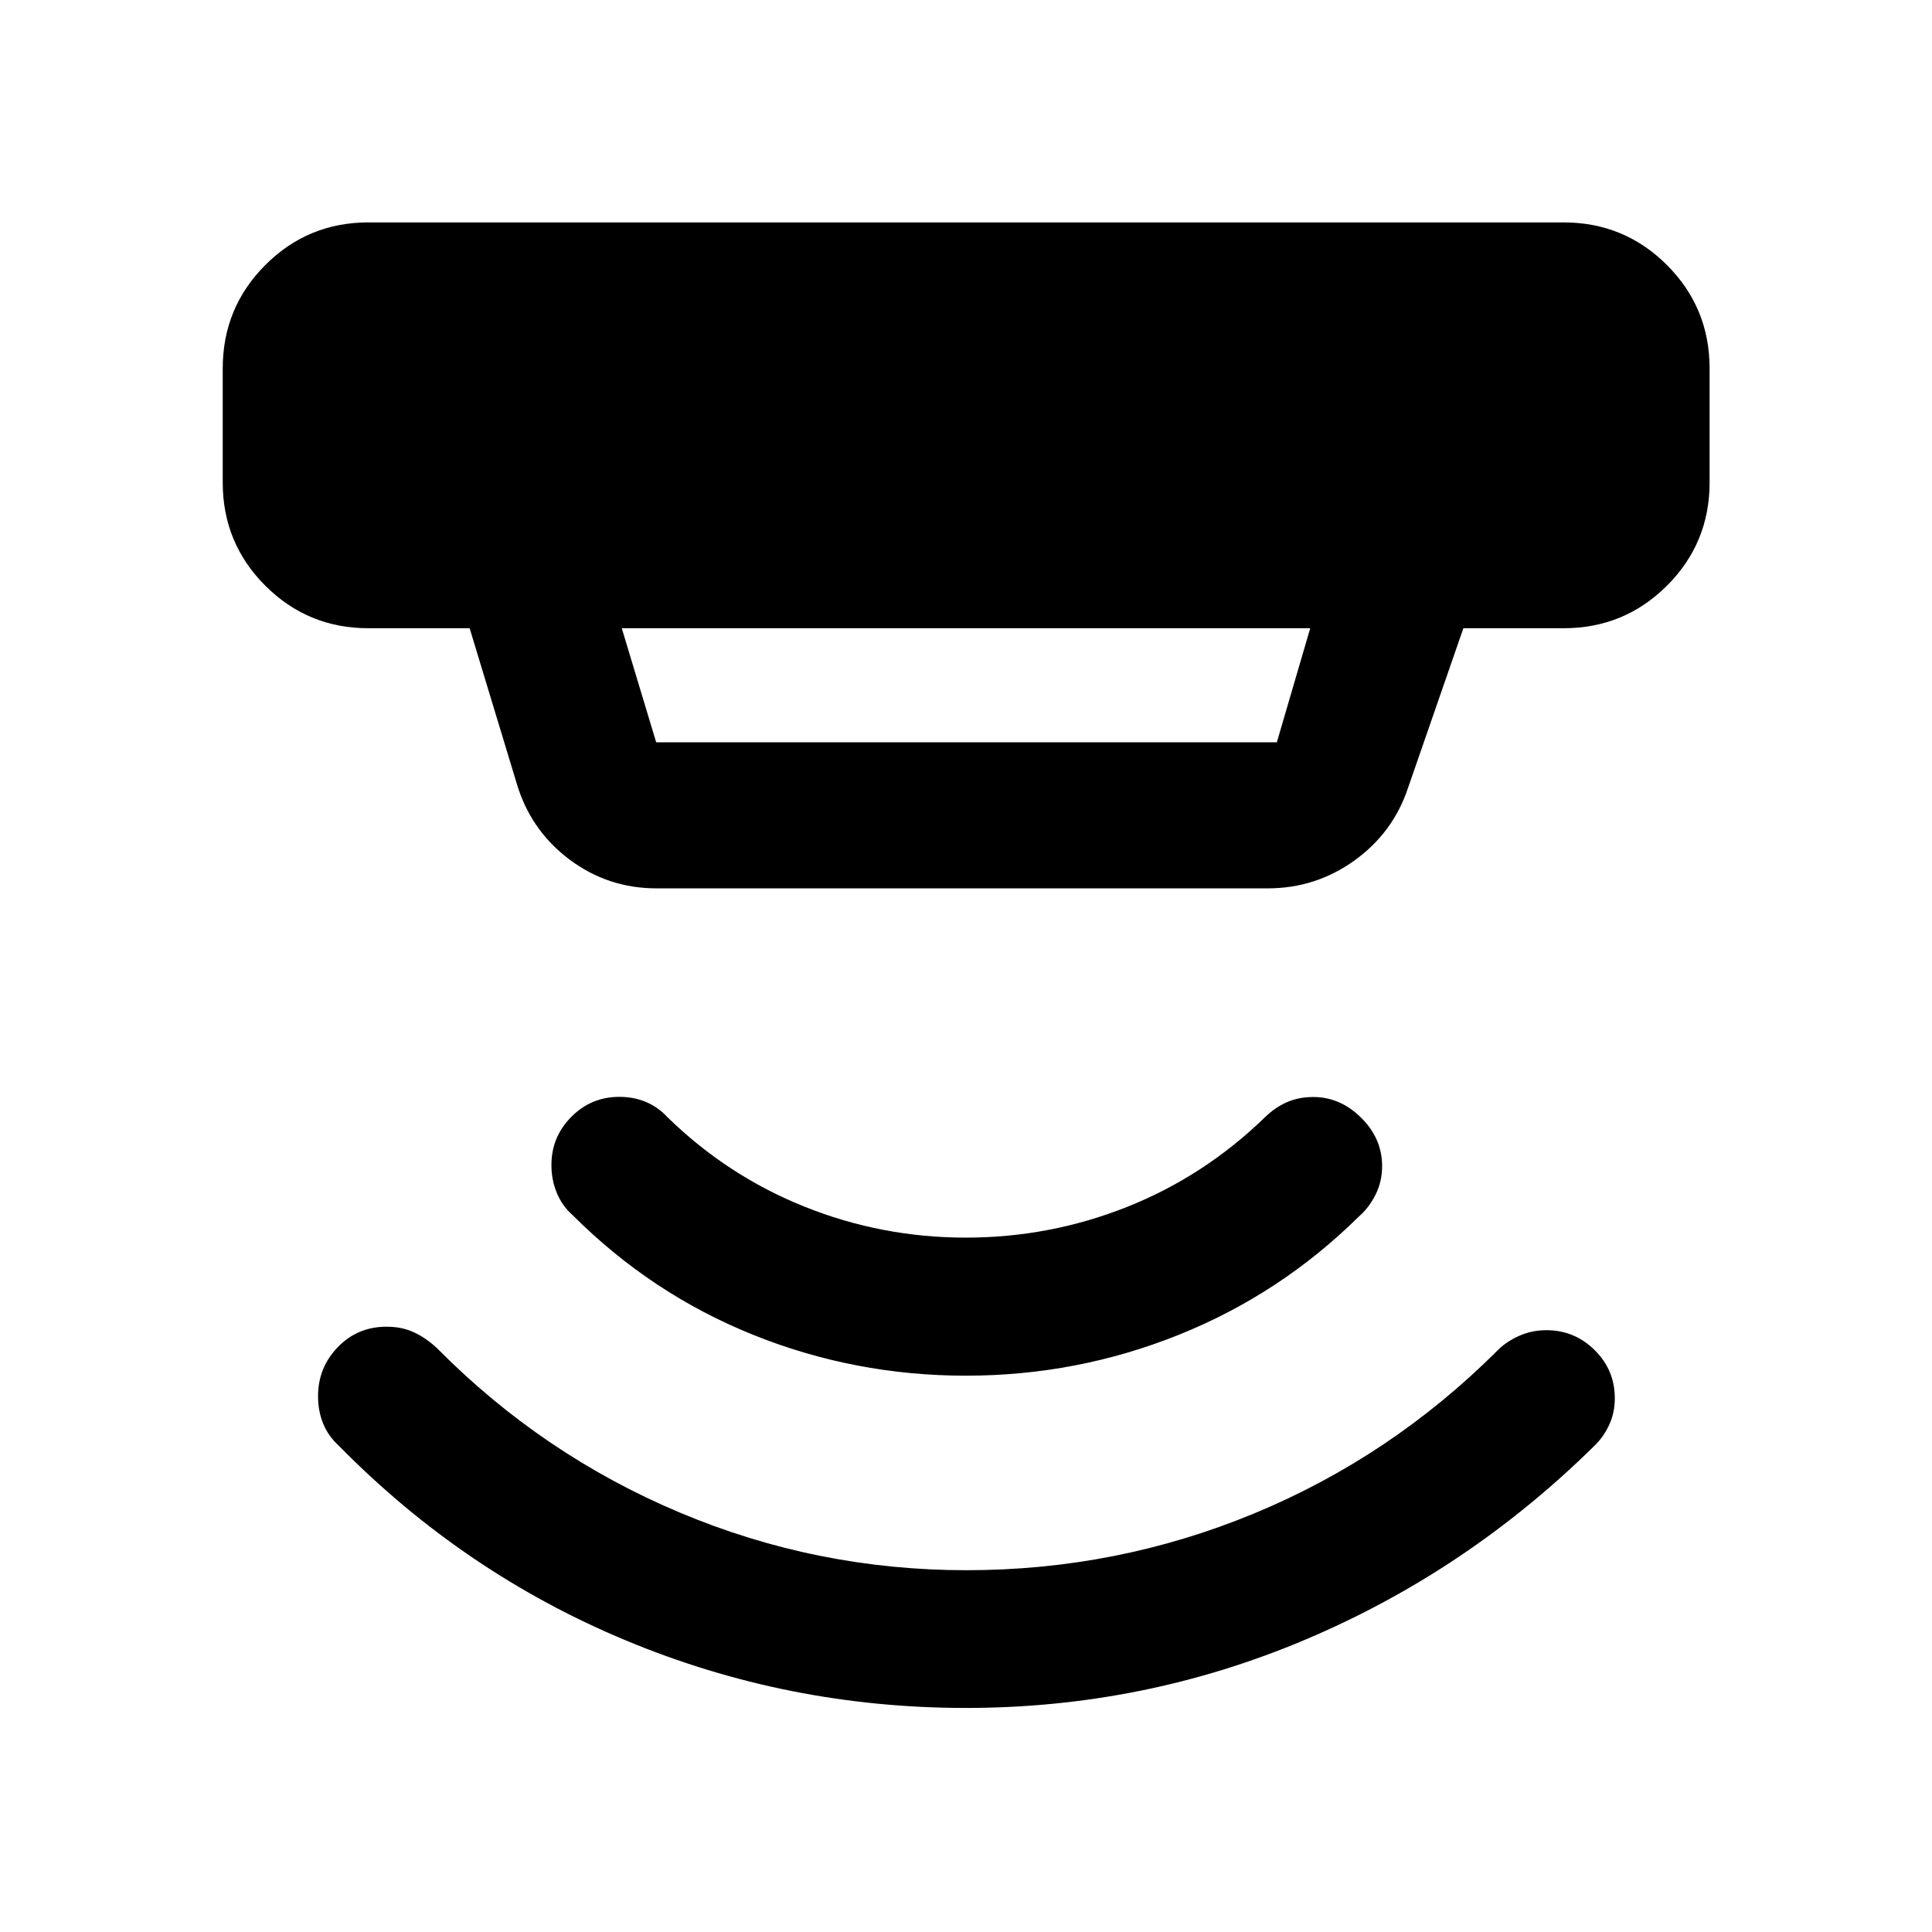<svg xmlns="http://www.w3.org/2000/svg" height="40" viewBox="0 -960 960 960" width="40"><path d="m308.96-647.83 17.09 56.67h308.41l16.58-56.67H308.96Zm17.26 129.25q-24.33 0-43.59-14.59-19.25-14.59-26.06-38.12l-23.21-76.54h-50.27q-30.12 0-51.27-21.15-21.15-21.15-21.15-51.27v-56.66q0-30.19 21.15-51.39 21.15-21.19 51.27-21.19h593.82q30.19 0 51.39 21.19 21.19 21.2 21.19 51.39v56.66q0 30.12-21.19 51.27-21.2 21.15-51.39 21.15h-49.77l-27.5 79.32q-7.41 22.29-26.66 36.11t-43.06 13.82h-303.7Zm153.75 407.25q-88.42 0-168.89-33.51-80.48-33.51-142.5-96.56-5.48-4.97-8.01-11.24-2.54-6.28-2.54-13.59 0-14.19 9.8-24.36 9.8-10.18 24.28-10.18 7.61 0 13.64 2.82 6.02 2.82 11.39 7.85 52.35 52.9 120.48 81.62 68.13 28.71 142.58 28.71 74.89 0 143.01-28.22 68.12-28.22 121.12-81.19 4.18-4.19 10.46-7.02 6.27-2.83 13.67-2.83 13.92 0 23.93 9.9 10 9.89 10 23.92 0 7.35-2.91 13.46-2.91 6.11-7.41 10.34-63.12 62.16-143.4 96.12-80.28 33.96-168.7 33.96Zm.01-165.1q-55.34 0-105.83-20.34-50.5-20.33-89.59-59.41-5.1-4.44-7.83-10.94-2.73-6.5-2.73-14.02 0-13.89 9.85-23.86 9.84-9.98 23.91-9.98 7.17 0 13.19 2.53 6.03 2.54 10.59 7.46 29.85 29.2 68.22 44.58 38.37 15.38 80.13 15.38 41.77 0 80.14-15.26t68.59-44.62q5.07-4.92 10.93-7.46 5.86-2.53 13.02-2.53 13.38 0 23.79 10.31 10.4 10.3 10.4 23.99 0 7.79-3.31 14.33t-8.24 10.76q-39.05 38.56-89.59 58.82-50.54 20.26-105.64 20.26Z"/></svg>